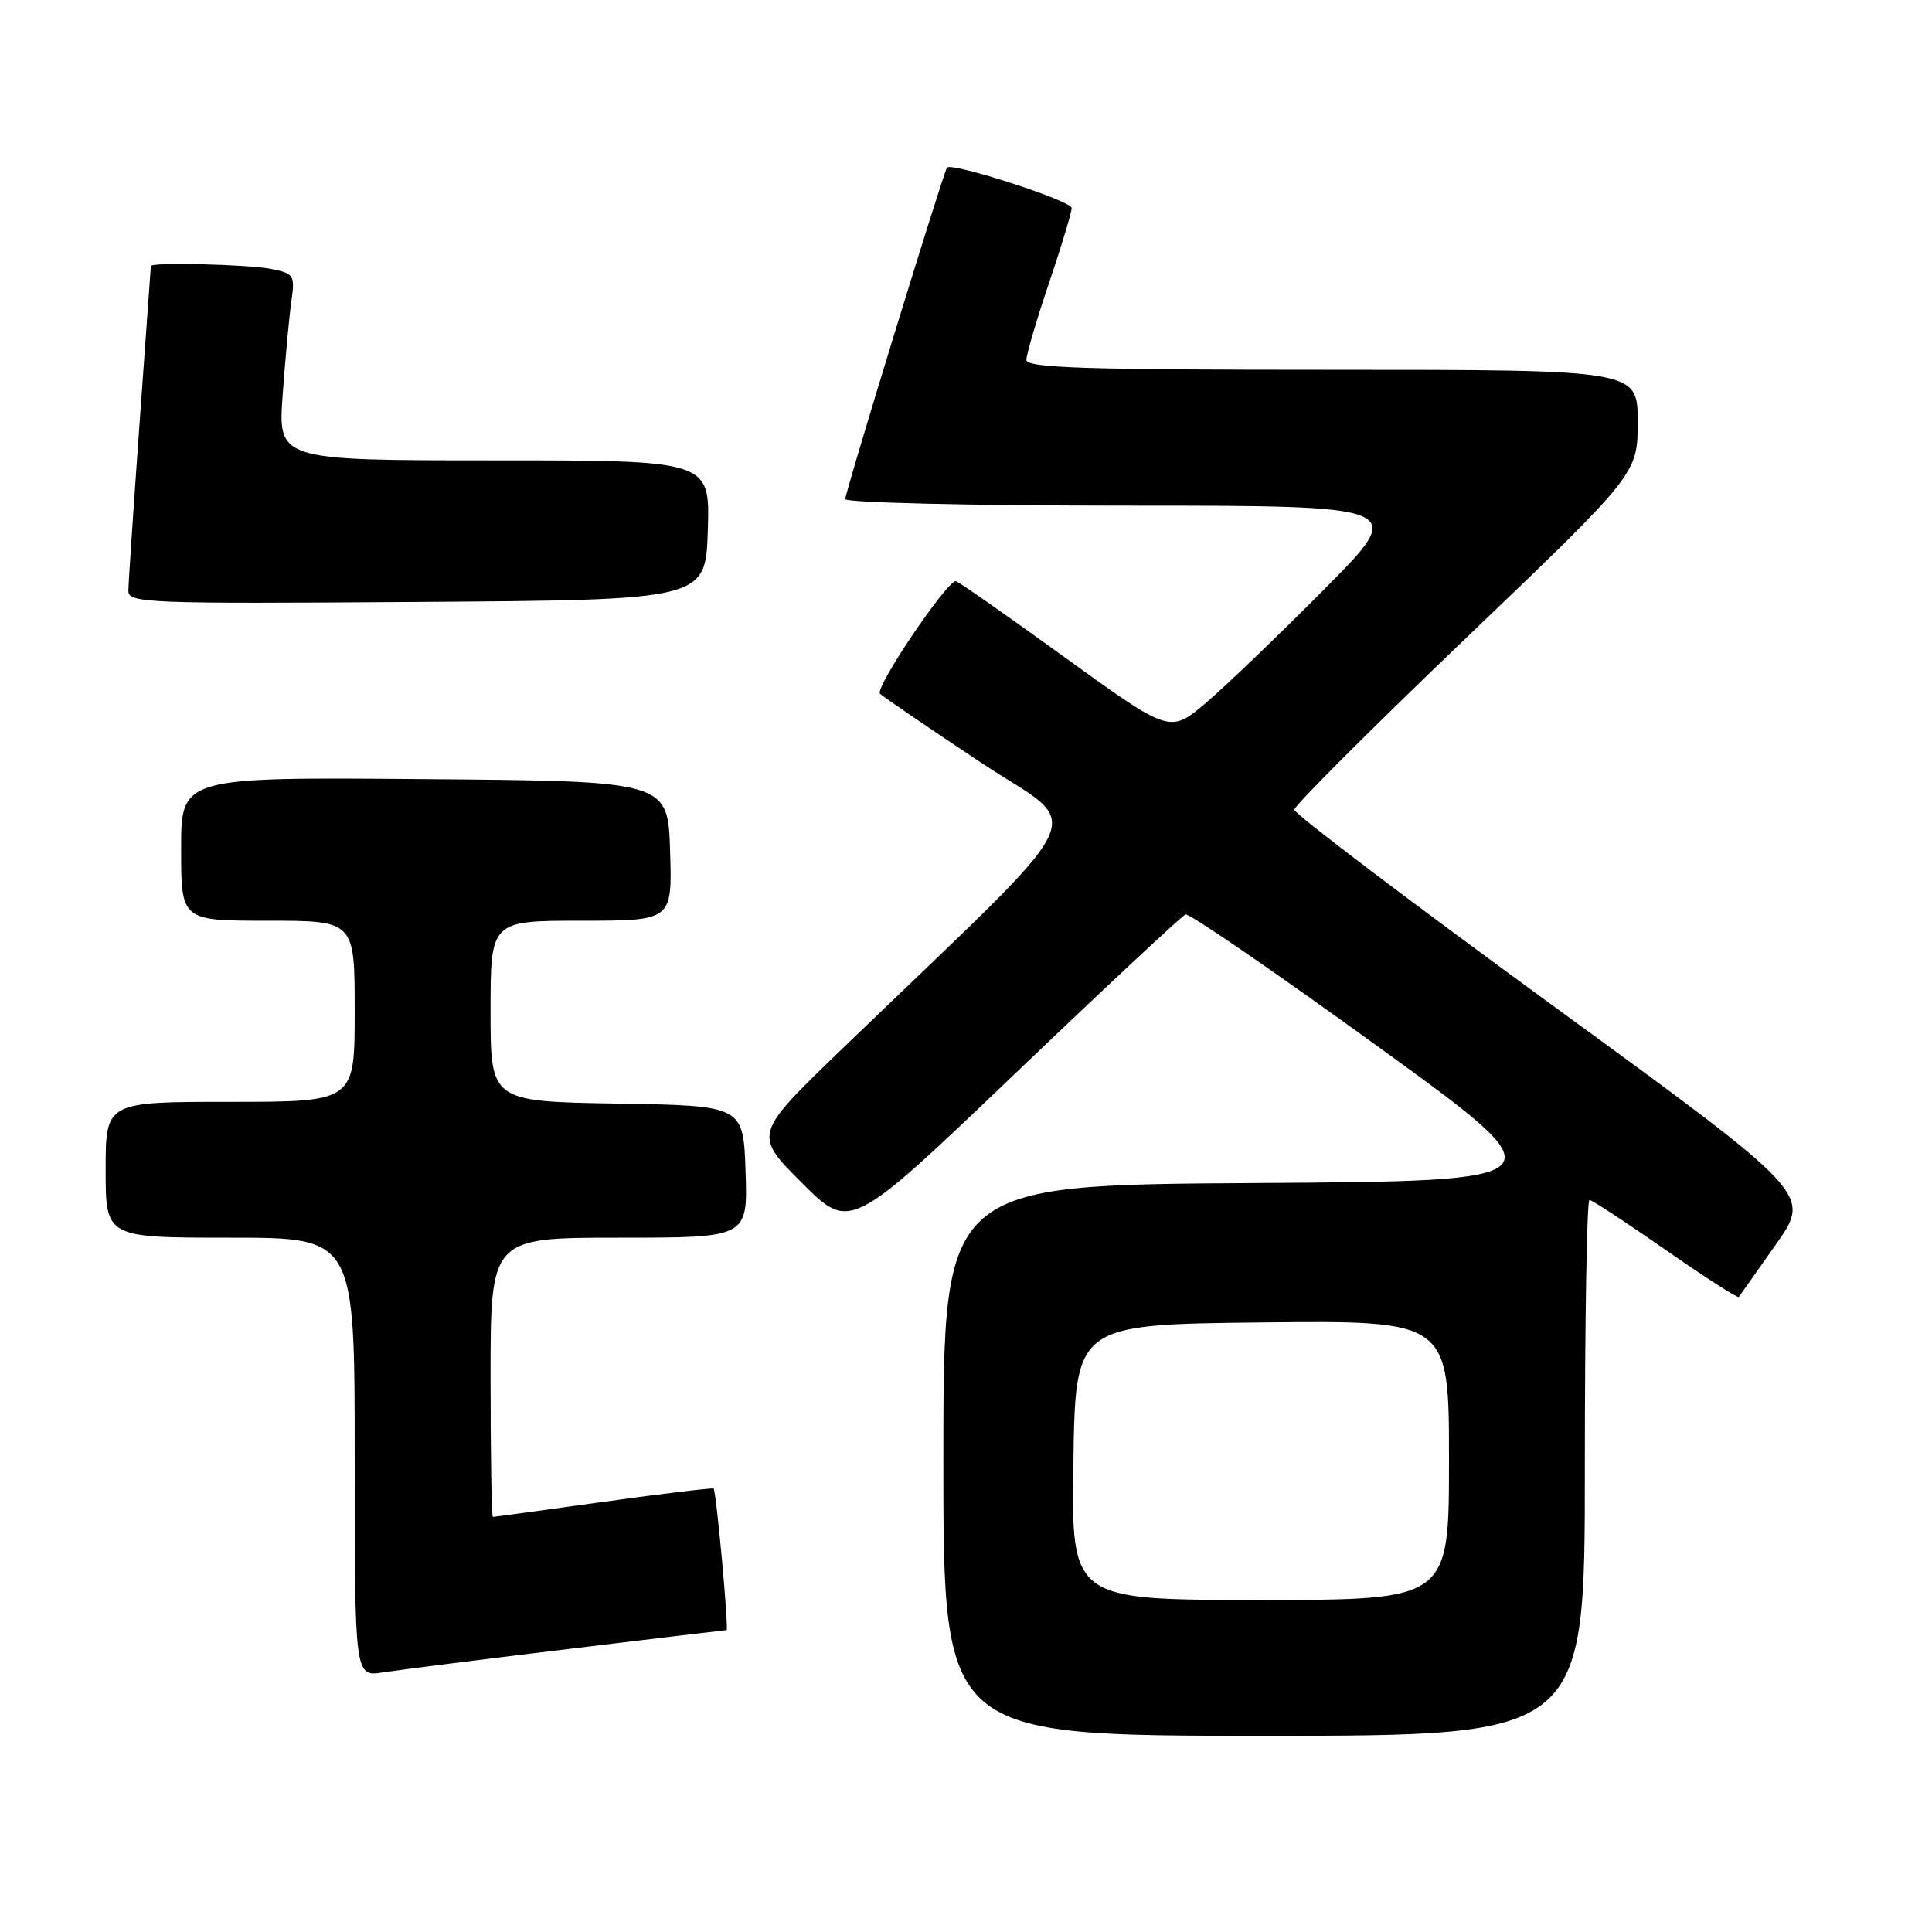 <?xml version="1.0" encoding="UTF-8" standalone="no"?>
<!DOCTYPE svg PUBLIC "-//W3C//DTD SVG 1.1//EN" "http://www.w3.org/Graphics/SVG/1.1/DTD/svg11.dtd" >
<svg xmlns="http://www.w3.org/2000/svg" xmlns:xlink="http://www.w3.org/1999/xlink" version="1.1" viewBox="0 0 256 256">
 <g >
 <path fill="currentColor"
d=" M 210.00 194.50 C 210.00 174.97 210.27 159.00 210.61 159.00 C 210.94 159.00 215.47 161.97 220.68 165.60 C 225.88 169.23 230.26 172.04 230.40 171.85 C 230.55 171.66 232.77 168.51 235.34 164.86 C 240.02 158.22 240.02 158.22 205.76 133.25 C 186.92 119.51 171.50 107.83 171.50 107.29 C 171.50 106.76 181.74 96.53 194.25 84.55 C 217.00 62.78 217.00 62.78 217.00 55.89 C 217.00 49.00 217.00 49.00 176.50 49.00 C 143.74 49.00 136.00 48.75 136.00 47.69 C 136.00 46.97 137.35 42.38 139.00 37.50 C 140.65 32.62 142.00 28.14 142.00 27.56 C 142.00 26.61 126.14 21.48 125.48 22.21 C 125.05 22.70 112.00 65.21 112.00 66.13 C 112.00 66.61 128.75 67.00 149.23 67.00 C 186.47 67.00 186.47 67.00 175.48 78.07 C 169.44 84.16 162.37 90.95 159.76 93.16 C 155.02 97.17 155.02 97.17 141.07 87.09 C 133.40 81.54 126.91 77.00 126.66 77.00 C 125.41 77.00 115.83 91.22 116.61 91.93 C 117.10 92.38 123.08 96.46 129.91 101.00 C 143.84 110.26 145.98 105.82 111.66 138.91 C 99.83 150.31 99.83 150.31 106.25 156.73 C 112.66 163.14 112.66 163.14 134.44 142.32 C 146.41 130.87 156.61 121.35 157.09 121.17 C 157.57 120.99 169.05 128.87 182.58 138.67 C 207.20 156.50 207.20 156.50 166.10 156.76 C 125.00 157.02 125.00 157.02 125.00 193.51 C 125.00 230.00 125.00 230.00 167.50 230.00 C 210.00 230.00 210.00 230.00 210.00 194.50 Z  M 75.23 218.51 C 86.64 217.13 96.11 216.00 96.27 216.00 C 96.60 216.00 94.92 197.67 94.56 197.25 C 94.44 197.12 87.88 197.90 79.98 199.00 C 72.08 200.10 65.48 201.00 65.31 201.00 C 65.14 201.00 65.00 192.68 65.00 182.50 C 65.00 164.00 65.00 164.00 82.04 164.00 C 99.08 164.00 99.08 164.00 98.79 155.25 C 98.50 146.50 98.50 146.50 81.75 146.23 C 65.00 145.95 65.00 145.95 65.00 133.98 C 65.00 122.00 65.00 122.00 77.04 122.00 C 89.08 122.00 89.08 122.00 88.79 112.75 C 88.50 103.50 88.50 103.50 56.25 103.24 C 24.00 102.97 24.00 102.97 24.00 112.49 C 24.00 122.00 24.00 122.00 35.50 122.00 C 47.00 122.00 47.00 122.00 47.00 134.00 C 47.00 146.00 47.00 146.00 30.50 146.00 C 14.00 146.00 14.00 146.00 14.00 155.00 C 14.00 164.00 14.00 164.00 30.50 164.00 C 47.00 164.00 47.00 164.00 47.00 193.09 C 47.00 222.18 47.00 222.18 50.75 221.60 C 52.81 221.28 63.83 219.89 75.23 218.51 Z  M 93.79 70.25 C 94.08 61.00 94.08 61.00 65.45 61.00 C 36.82 61.00 36.82 61.00 37.46 52.25 C 37.81 47.44 38.33 41.87 38.61 39.89 C 39.10 36.48 38.95 36.24 35.94 35.64 C 32.91 35.03 20.02 34.72 19.99 35.25 C 19.98 35.39 19.31 44.72 18.50 56.00 C 17.69 67.28 17.02 77.29 17.01 78.26 C 17.00 79.92 19.29 80.01 55.25 79.76 C 93.50 79.50 93.50 79.50 93.79 70.25 Z  M 142.23 193.75 C 142.50 175.50 142.50 175.50 167.25 175.23 C 192.00 174.97 192.00 174.97 192.00 193.48 C 192.00 212.00 192.00 212.00 166.98 212.00 C 141.95 212.00 141.95 212.00 142.23 193.75 Z "/>
</g>
</svg>
